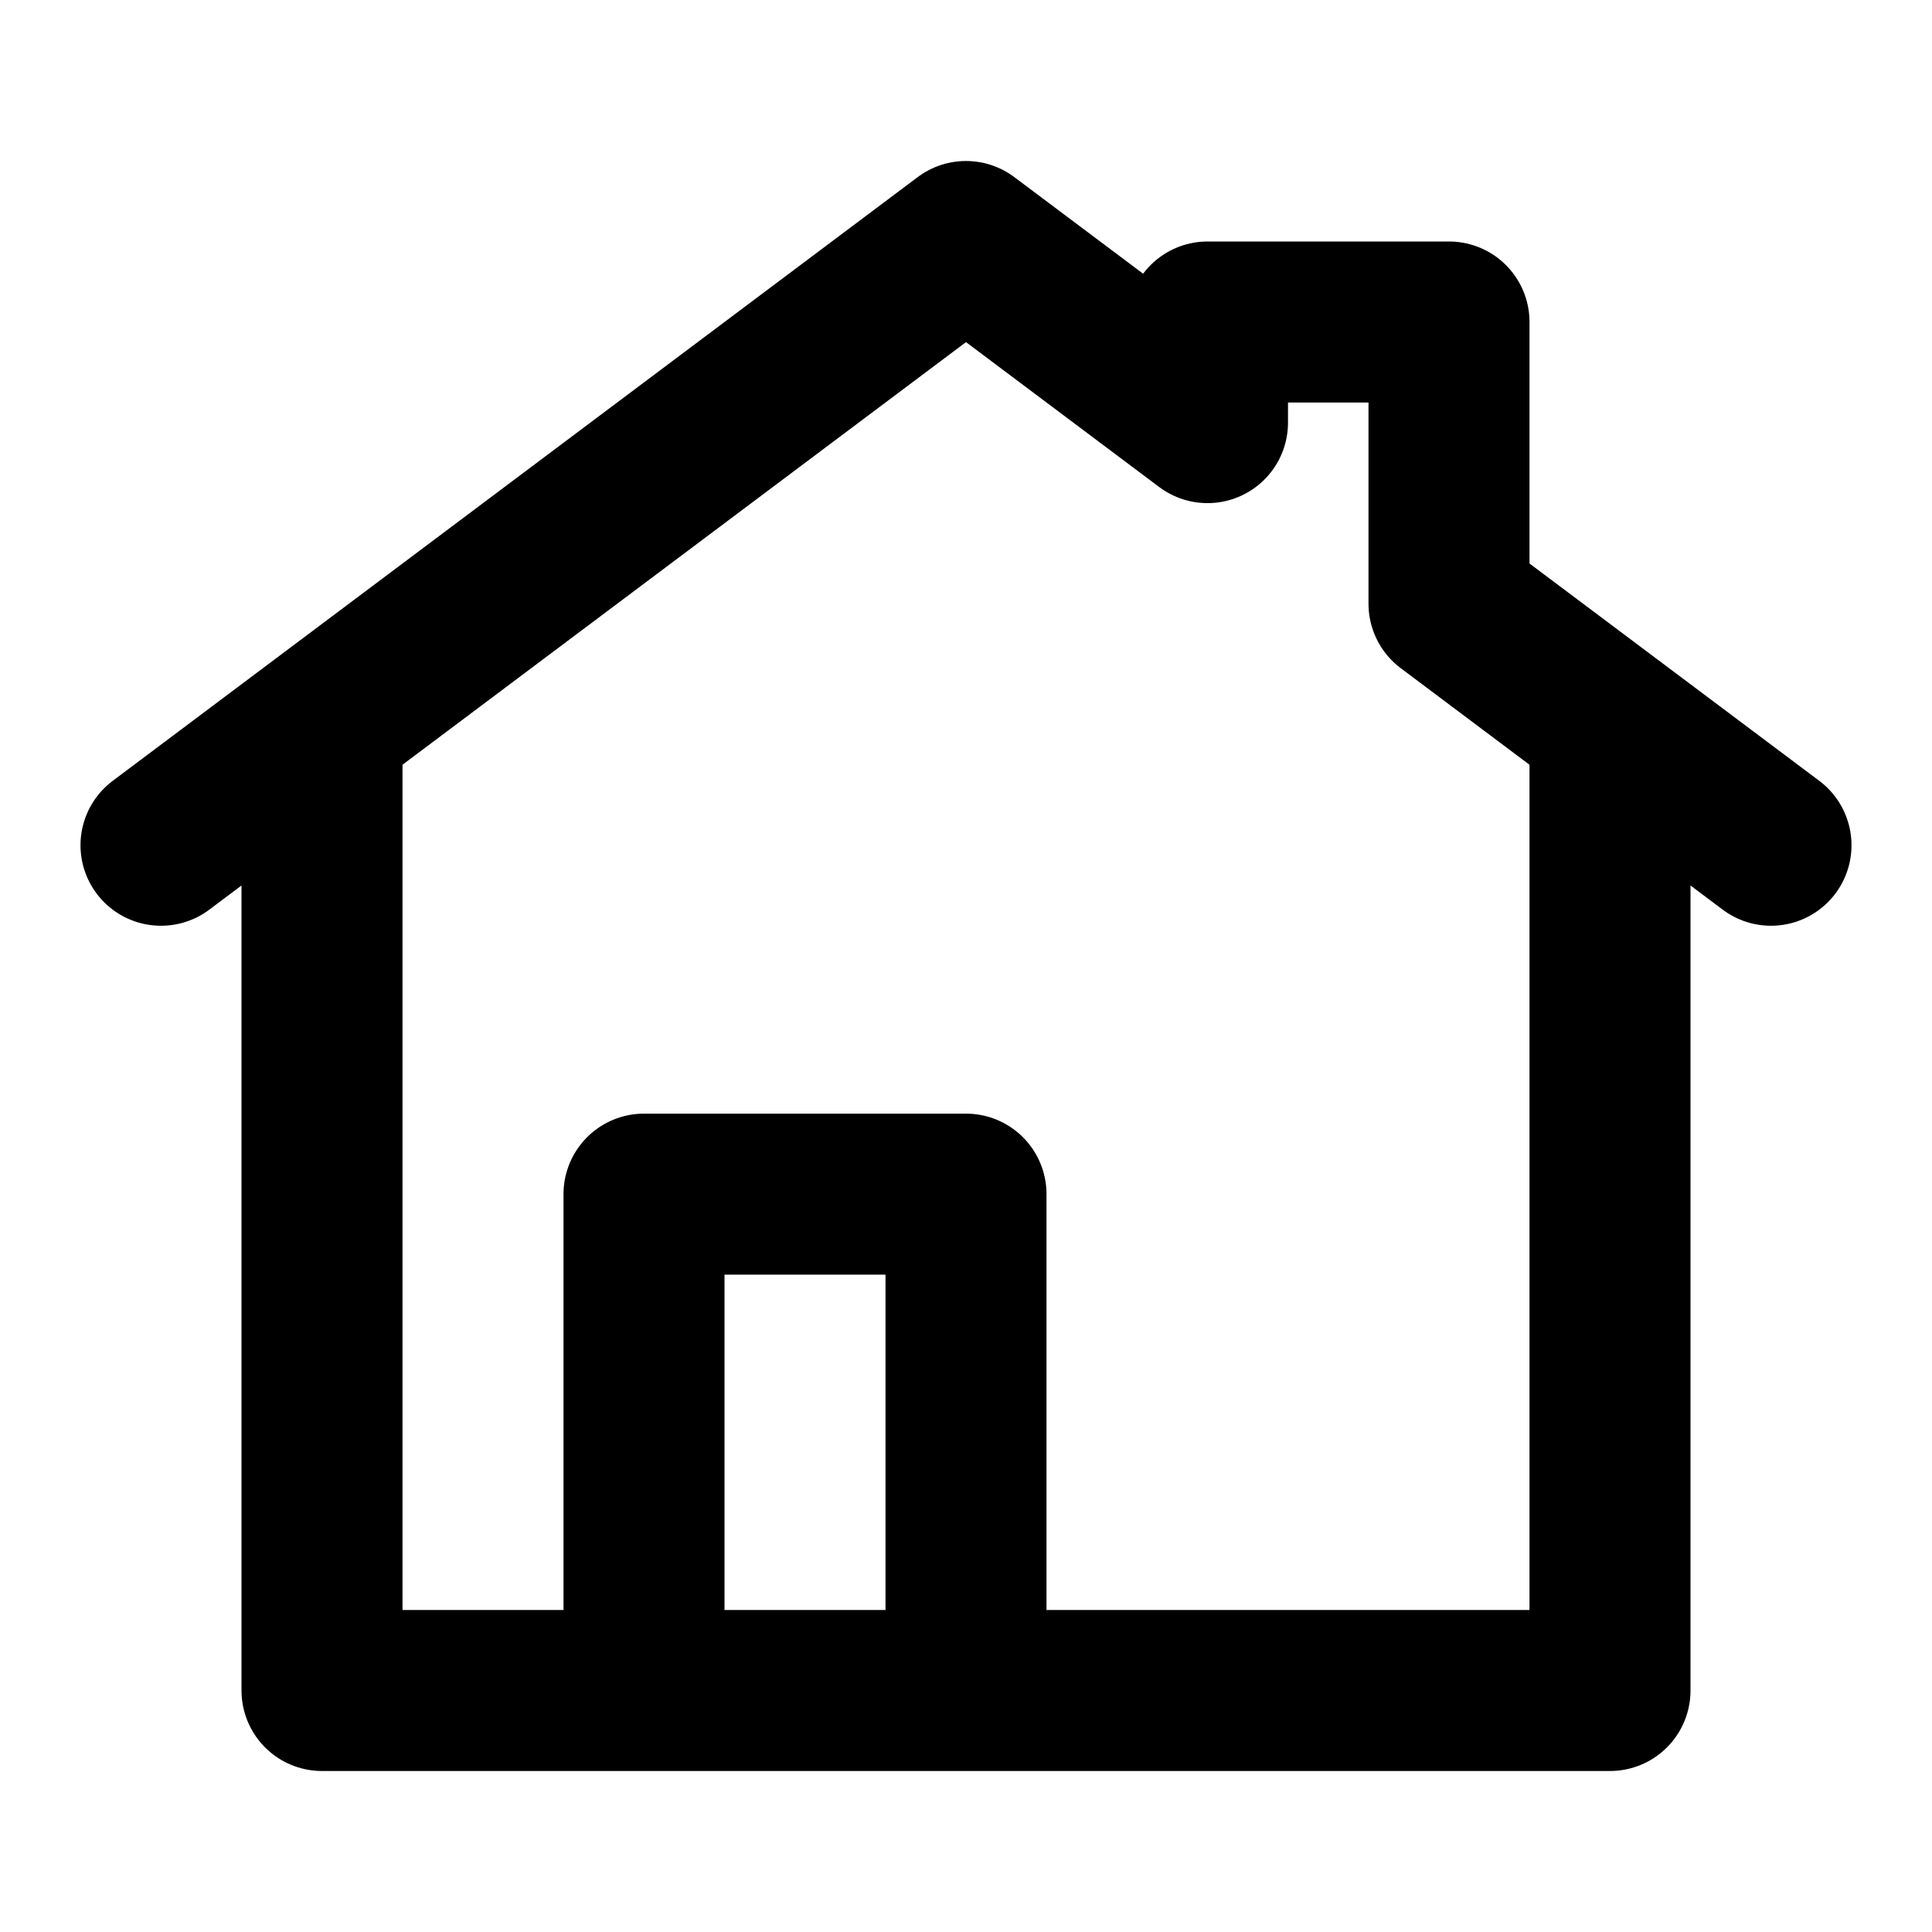 <svg width="12" height="12" viewBox="0 0 12 12" fill="none" xmlns="http://www.w3.org/2000/svg">
<path d="M4 10.5H2V4.5M4 10.5V7.417H6V10.5M4 10.5H6M6 10.5H10V4.5M1 5.25L2 4.5M11 5.25L10 4.5M2 4.5L6 1.5L7.5 2.625V2H9V3.75L10 4.5" stroke="black" stroke-miterlimit="10" stroke-linecap="round" stroke-linejoin="round"/>
</svg>
